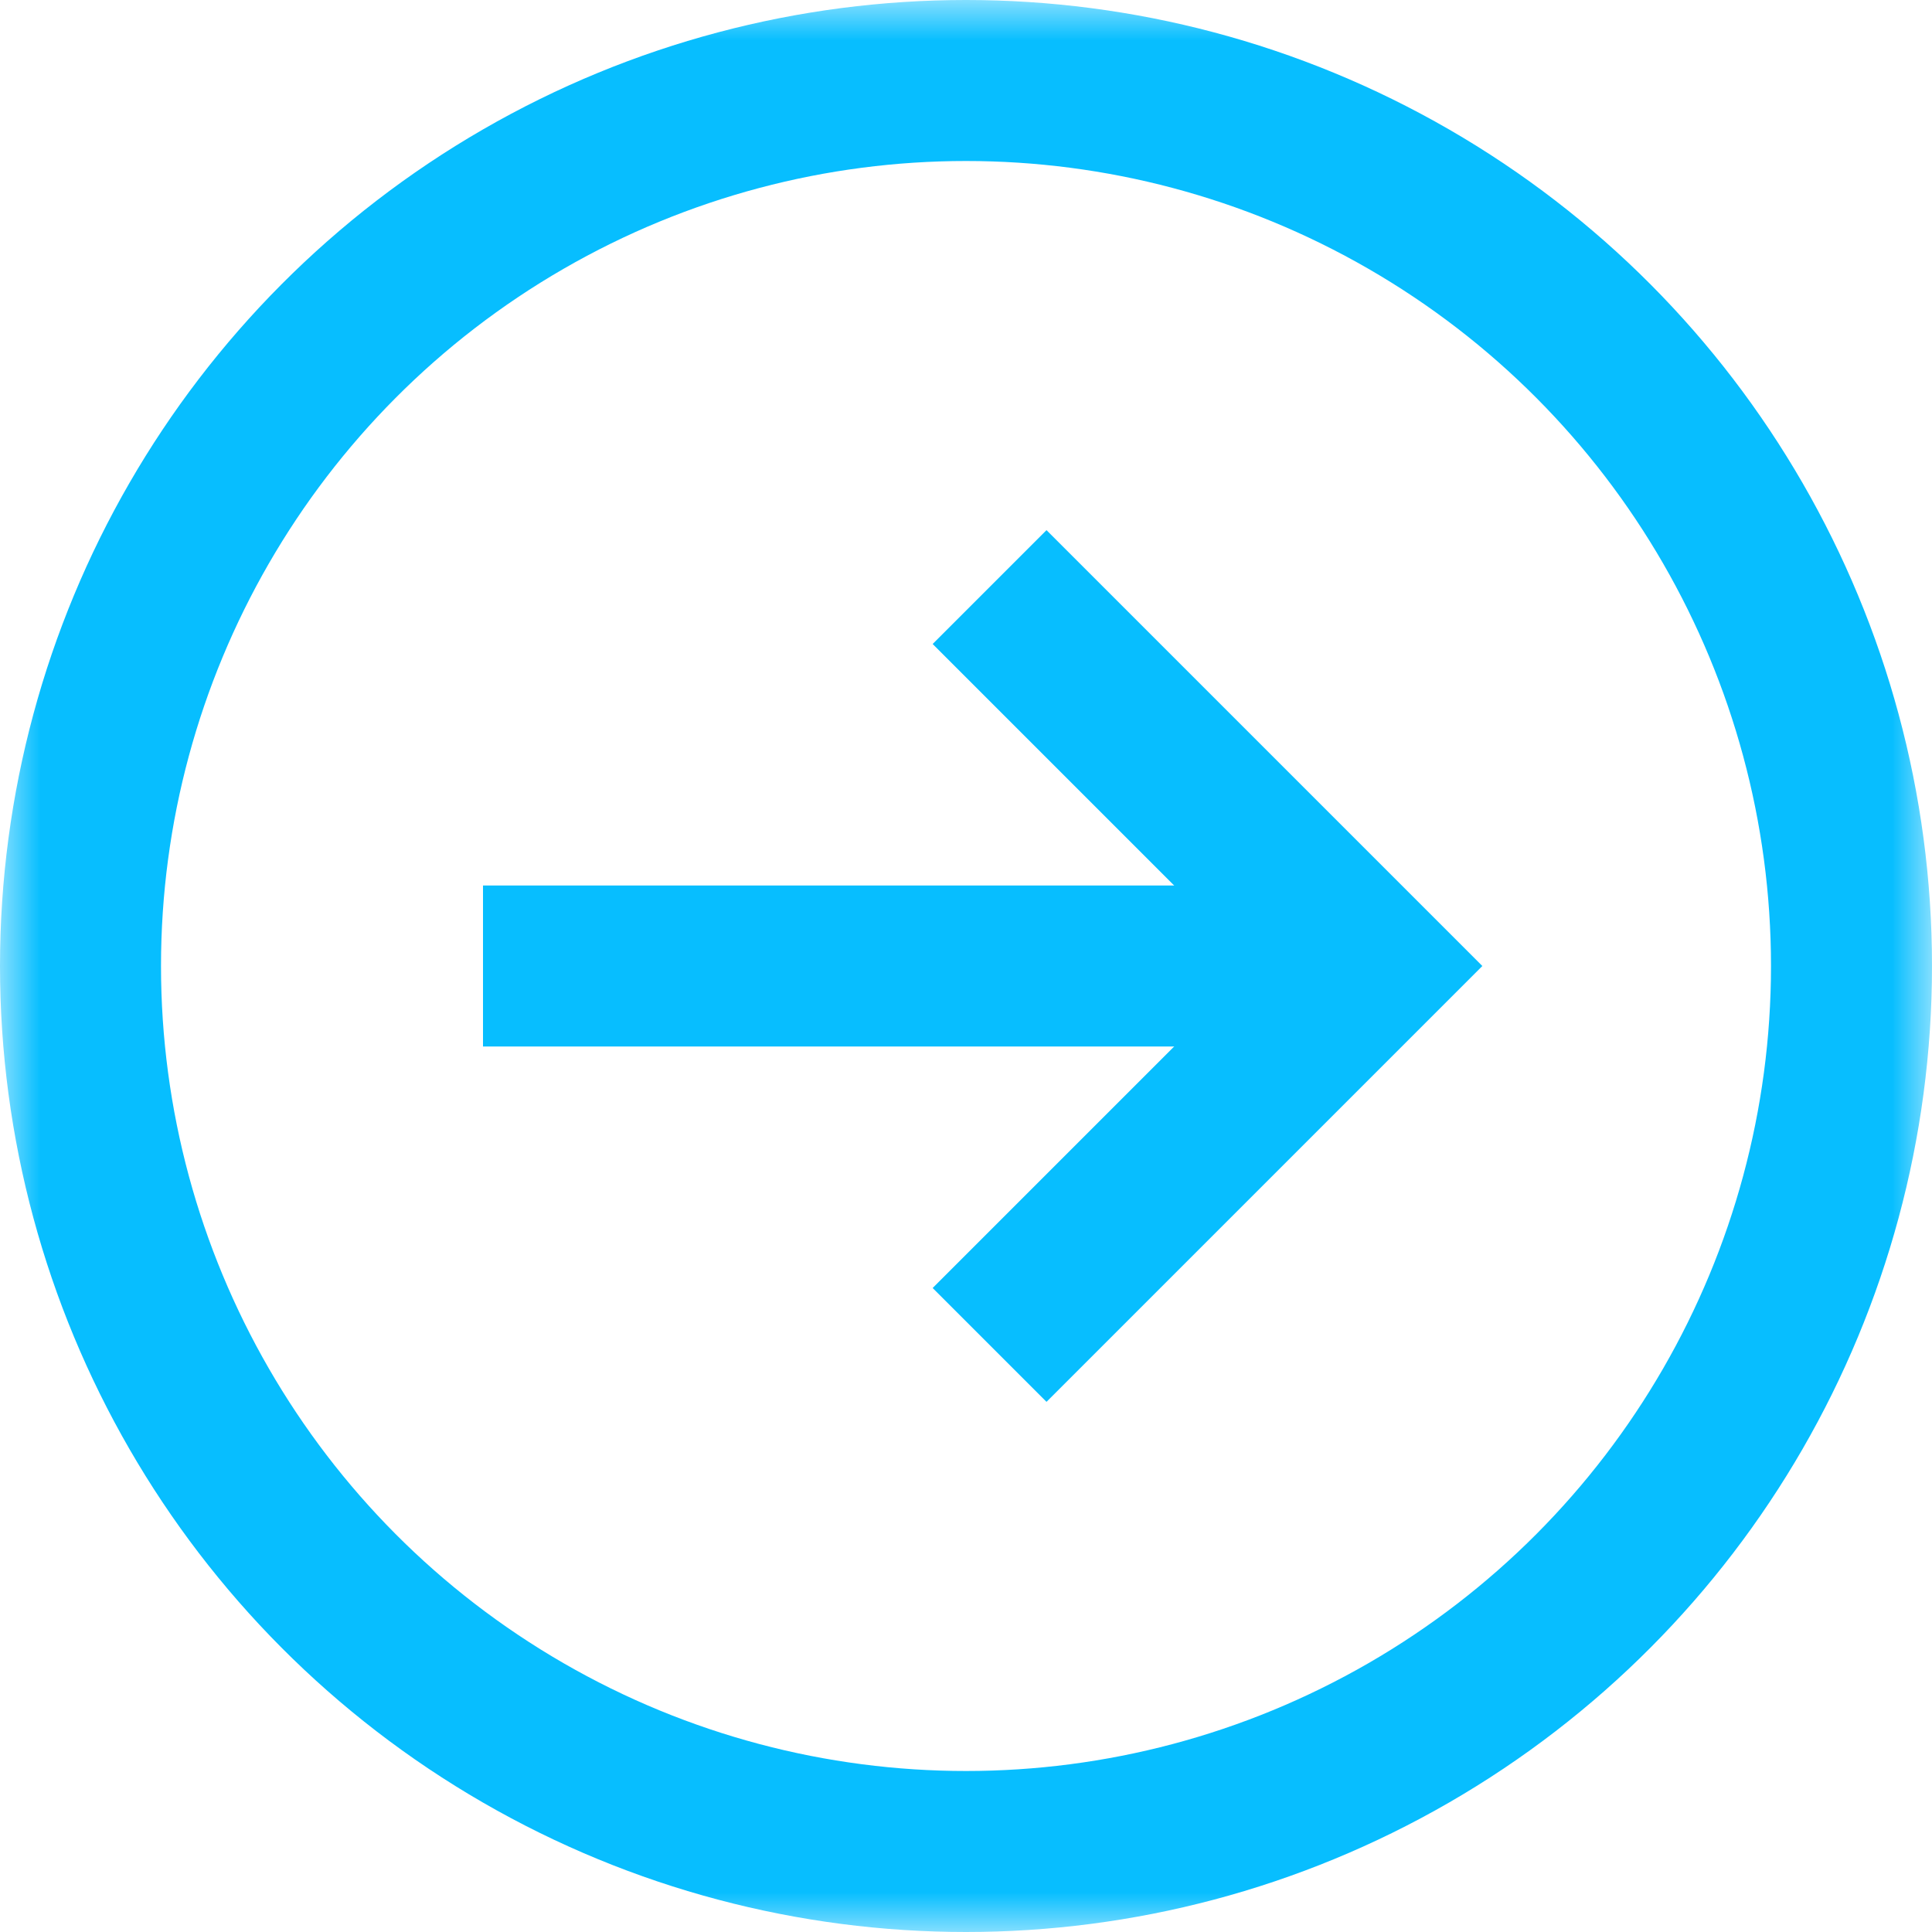 <?xml version="1.0" encoding="UTF-8"?>
<svg width="24px" height="24px" viewBox="0 0 24 24" version="1.1" xmlns="http://www.w3.org/2000/svg" xmlns:xlink="http://www.w3.org/1999/xlink">
    <!-- Generator: Sketch 64 (93537) - https://sketch.com -->
    <title>circle-simple-right</title>
    <desc>Created with Sketch.</desc>
    <defs>
        <rect id="path-1" x="0" y="0" width="24" height="24"></rect>
    </defs>
    <g id="首页" stroke="none" stroke-width="1" fill="none" fill-rule="evenodd">
        <g id="切图" transform="translate(-307, -215)">
            <g id="circle-simple-right" transform="translate(307, 215)">
                <mask id="mask-2" fill="white">
                    <use xlink:href="#path-1"></use>
                </mask>
                <use id="矩形" fill-opacity="0" fill="#FFFFFF" xlink:href="#path-1"></use>
                <g id="编组-3" mask="url(#mask-2)" stroke="#07beff" stroke-width="2">
                    <g transform="translate(1, 1)">
                        <line x1="5" y1="11" x2="16" y2="11" id="路径"></line>
                        <polyline id="路径" stroke-linecap="square" points="12 7 16 11 12 15"></polyline>
                        <circle id="椭圆形" stroke-linecap="square" cx="11" cy="11" r="11"></circle>
                    </g>
                </g>
            </g>
        </g>
    </g>
</svg>